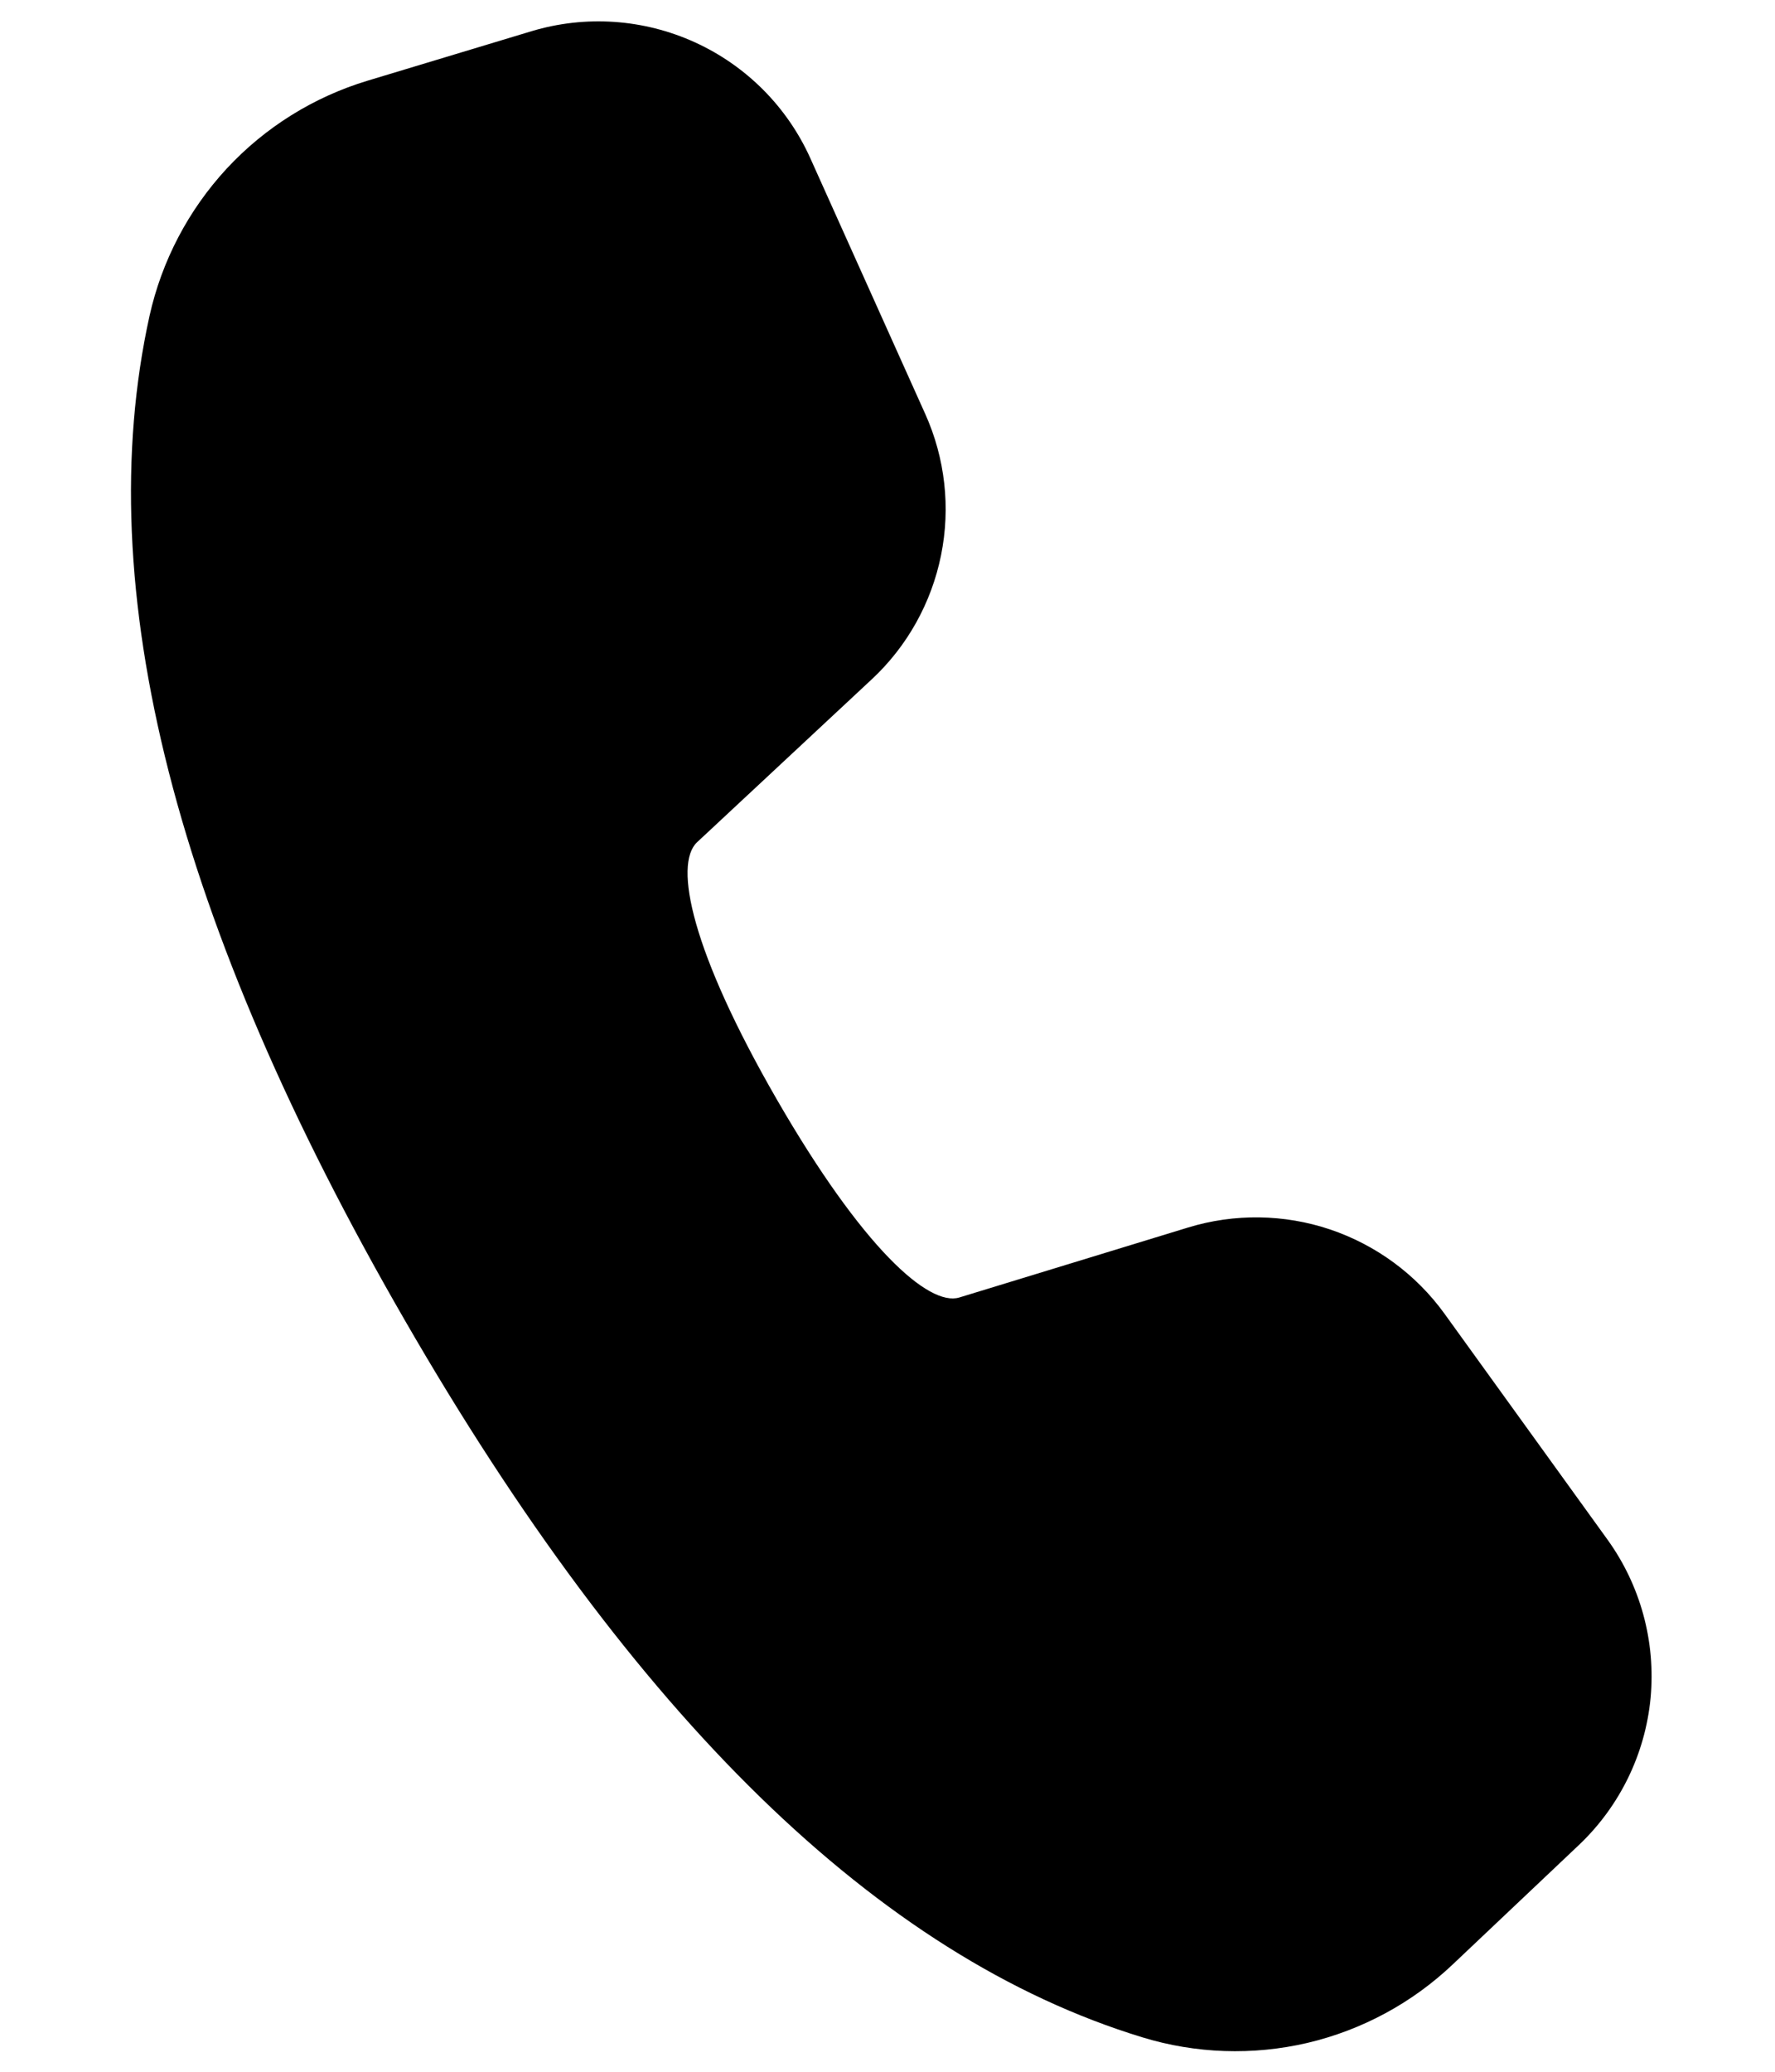 <svg width="12" height="14" viewBox="0 0 12 14" fill="none" xmlns="http://www.w3.org/2000/svg">
<path d="M2.486 0.545L3.593 0.211C3.958 0.101 4.351 0.128 4.698 0.286C5.045 0.444 5.323 0.723 5.479 1.071L6.255 2.797C6.39 3.097 6.427 3.431 6.362 3.752C6.297 4.074 6.133 4.368 5.893 4.591L4.712 5.692C4.554 5.842 4.674 6.428 5.252 7.43C5.831 8.433 6.278 8.83 6.485 8.768L8.032 8.295C8.346 8.199 8.682 8.204 8.992 8.308C9.303 8.413 9.574 8.612 9.766 8.878L10.869 10.406C11.091 10.715 11.194 11.094 11.159 11.473C11.123 11.852 10.951 12.205 10.675 12.467L9.822 13.274C9.547 13.535 9.208 13.718 8.839 13.805C8.47 13.891 8.084 13.878 7.722 13.767C5.935 13.221 4.281 11.598 2.737 8.922C1.189 6.242 0.604 3.981 1.011 2.134C1.094 1.762 1.274 1.419 1.533 1.139C1.792 0.86 2.121 0.655 2.486 0.545Z" fill="currentColor" />
</svg>
